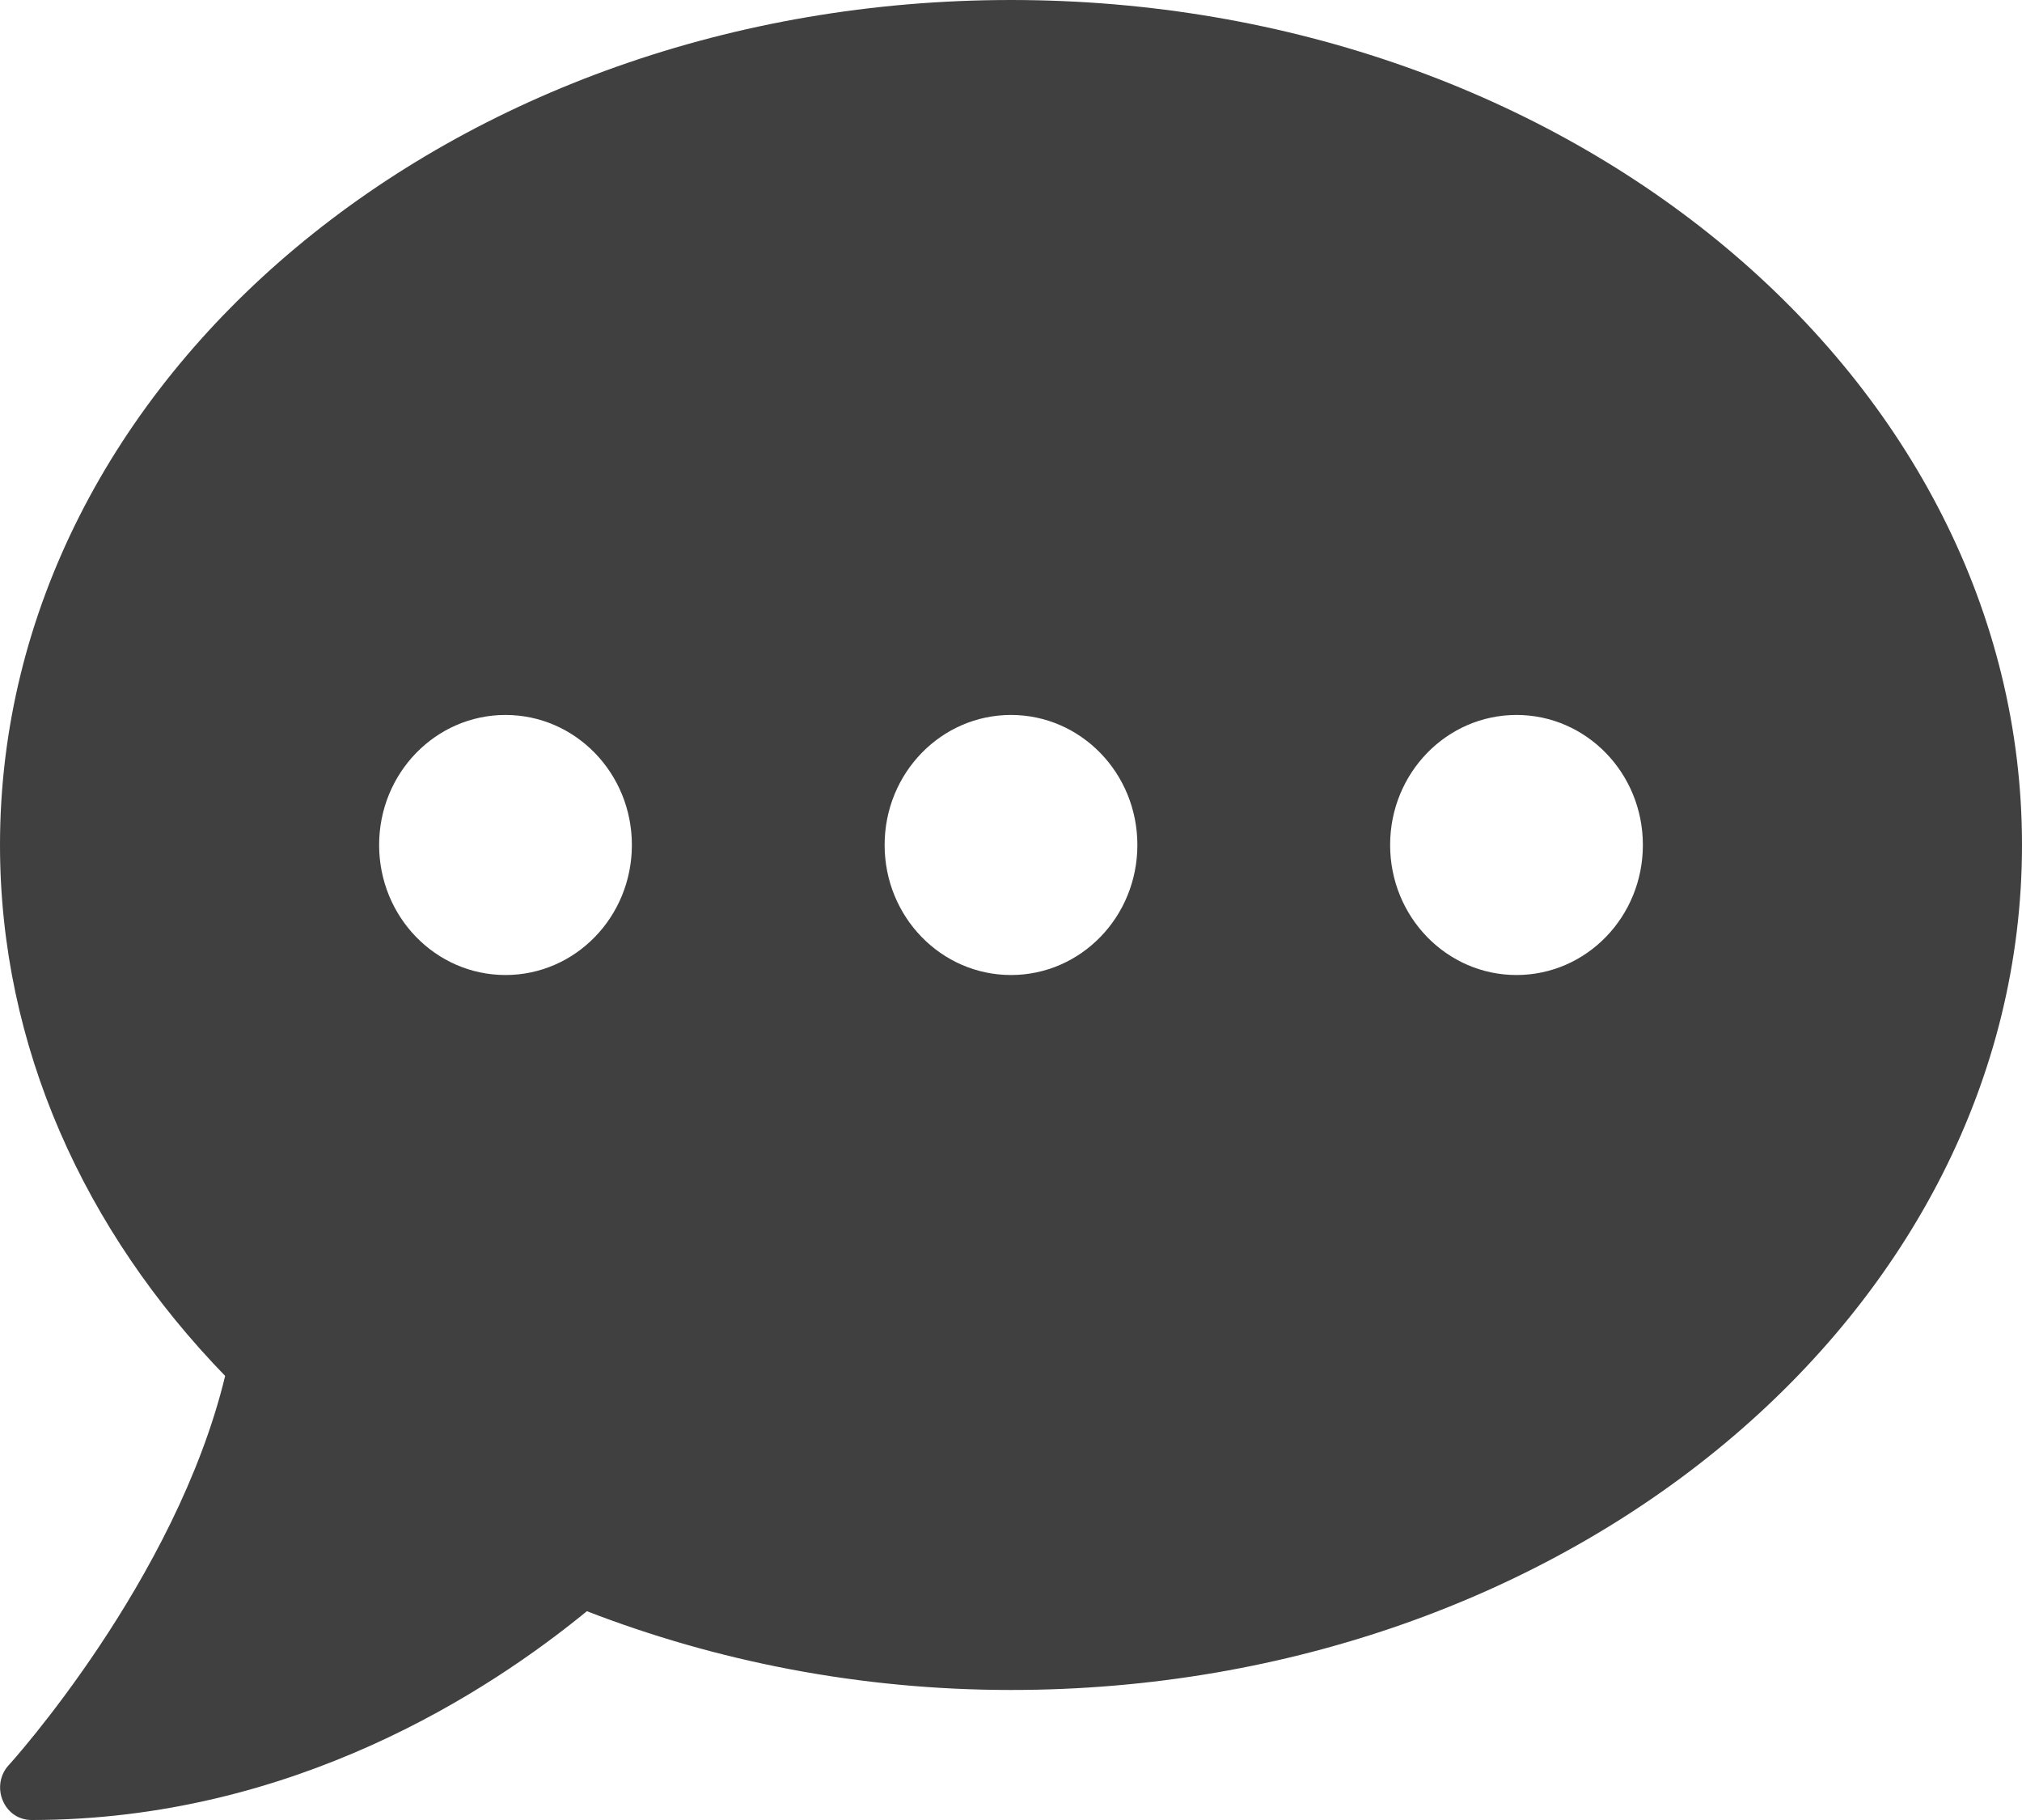 ﻿<?xml version="1.0" encoding="utf-8"?>
<svg version="1.1" xmlns:xlink="http://www.w3.org/1999/xlink" width="20px" height="18px" xmlns="http://www.w3.org/2000/svg">
  <g transform="matrix(1 0 0 1 -1015 -124 )">
    <path d="M 20 8.357  C 20 3.741  15.523 0  10 0  C 4.477 0  0 3.741  0 8.357  C 0 10.35  0.836 12.174  2.227 13.608  C 1.738 15.633  0.105 17.438  0.086 17.458  C 0 17.55  -0.023 17.687  0.027 17.807  C 0.078 17.928  0.187 18  0.312 18  C 2.902 18  4.844 16.722  5.805 15.935  C 7.082 16.429  8.5 16.714  10 16.714  C 15.523 16.714  20 12.974  20 8.357  Z M 6.25 8.357  C 6.25 9.068  5.691 9.643  5 9.643  C 4.309 9.643  3.75 9.068  3.75 8.357  C 3.75 7.646  4.309 7.071  5 7.071  C 5.691 7.071  6.25 7.646  6.25 8.357  Z M 11.25 8.357  C 11.25 9.068  10.691 9.643  10 9.643  C 9.309 9.643  8.75 9.068  8.75 8.357  C 8.75 7.646  9.309 7.071  10 7.071  C 10.691 7.071  11.25 7.646  11.25 8.357  Z M 16.25 8.357  C 16.25 9.068  15.691 9.643  15 9.643  C 14.309 9.643  13.75 9.068  13.75 8.357  C 13.75 7.646  14.309 7.071  15 7.071  C 15.691 7.071  16.25 7.646  16.25 8.357  Z " fill-rule="nonzero" fill="#404040" stroke="none" transform="matrix(1 0 0 1 1015 124 )" />
  </g>
</svg>
